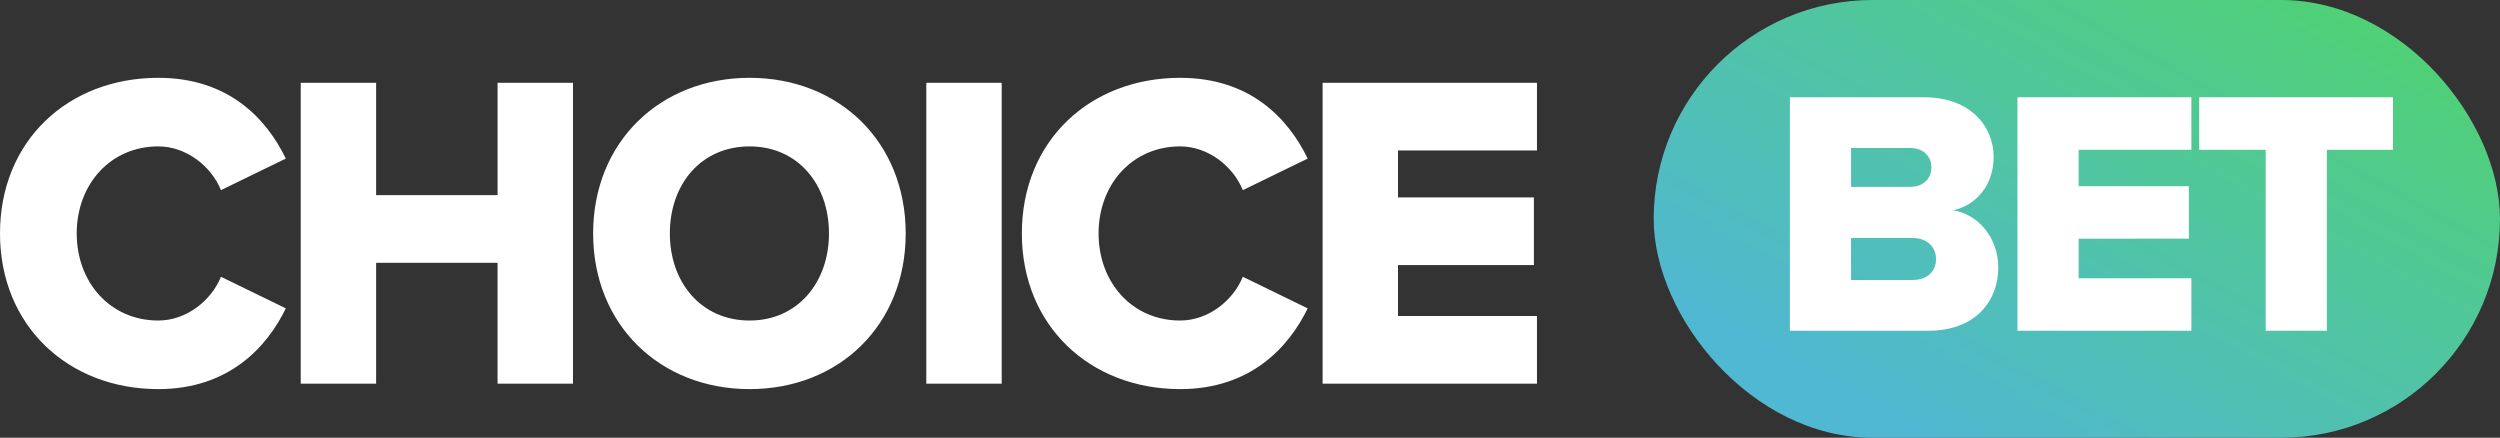 <svg xmlns="http://www.w3.org/2000/svg" width="257" height="45" viewBox="0 0 257 45">
    <rect x="0" y="0" width="257" height="45" fill="#333333" stroke="none"/>
    <defs>
        <linearGradient id="a" x1="91.049%" x2="9.603%" y1="0%" y2="75.604%">
            <stop offset="0%" stop-color="#50D26F"/>
            <stop offset="100%" stop-color="#50B8D2"/>
        </linearGradient>
    </defs>
    <g fill="none" fill-rule="evenodd">
        <rect width="87" height="45" x="170" fill="url(#a)" fill-rule="nonzero" rx="22.5"/>
        <path fill="#FFF" d="M16.269 40C7.03 40 0 33.507 0 24 0 14.446 7.03 8 16.269 8c7.255 0 11.13 4.22 13.114 8.301l-6.67 3.247c-.991-2.458-3.56-4.499-6.444-4.499-4.912 0-8.383 3.896-8.383 8.951 0 5.055 3.47 8.95 8.383 8.95 2.884 0 5.453-2.04 6.444-4.498l6.67 3.247C27.445 35.687 23.524 40 16.269 40zm42.632-.557h-7.752V27.014H38.666v12.43h-7.751V8.51h7.751v11.548H51.15V8.51h7.752v30.933zM77.062 40c-9.193 0-16.088-6.586-16.088-16S67.869 8 77.062 8c9.194 0 16.044 6.586 16.044 16s-6.85 16-16.044 16zm0-7.05c4.957 0 8.157-3.941 8.157-8.95 0-5.055-3.2-8.95-8.157-8.95-5.002 0-8.202 3.895-8.202 8.95 0 5.009 3.2 8.95 8.202 8.95zm25.913 6.493h-7.751V8.51h7.75v30.933zm18.342.557c-9.239 0-16.27-6.493-16.27-16 0-9.554 7.031-16 16.27-16 7.255 0 11.13 4.22 13.114 8.301l-6.67 3.247c-.991-2.458-3.56-4.499-6.444-4.499-4.913 0-8.383 3.896-8.383 8.951 0 5.055 3.47 8.95 8.383 8.95 2.884 0 5.453-2.04 6.444-4.498l6.67 3.247C132.493 35.687 128.572 40 121.317 40zM158 39.443h-22.037V8.51H158v6.957h-14.286v4.823h13.97v6.956h-13.97v5.241H158v6.956zM198.257 34H184V10h13.818c4.826 0 7.129 3.094 7.129 6.117 0 2.986-1.864 5.001-4.168 5.505 2.596.396 4.643 2.843 4.643 5.865 0 3.49-2.376 6.513-7.165 6.513zm-1.864-14.789c1.28 0 2.157-.827 2.157-2.015 0-1.151-.878-1.979-2.157-1.979h-6.105v3.994h6.105zm.219 9.572c1.499 0 2.413-.864 2.413-2.16 0-1.187-.878-2.158-2.413-2.158h-6.324v4.318h6.324zM225.272 34h-17.876V10h17.876v5.397h-11.588v3.742h11.333v5.398h-11.333v4.066h11.588V34zm13.928 0h-6.287V15.397h-6.836V10H246v5.397h-6.8V34z"/>
    </g>
</svg>
